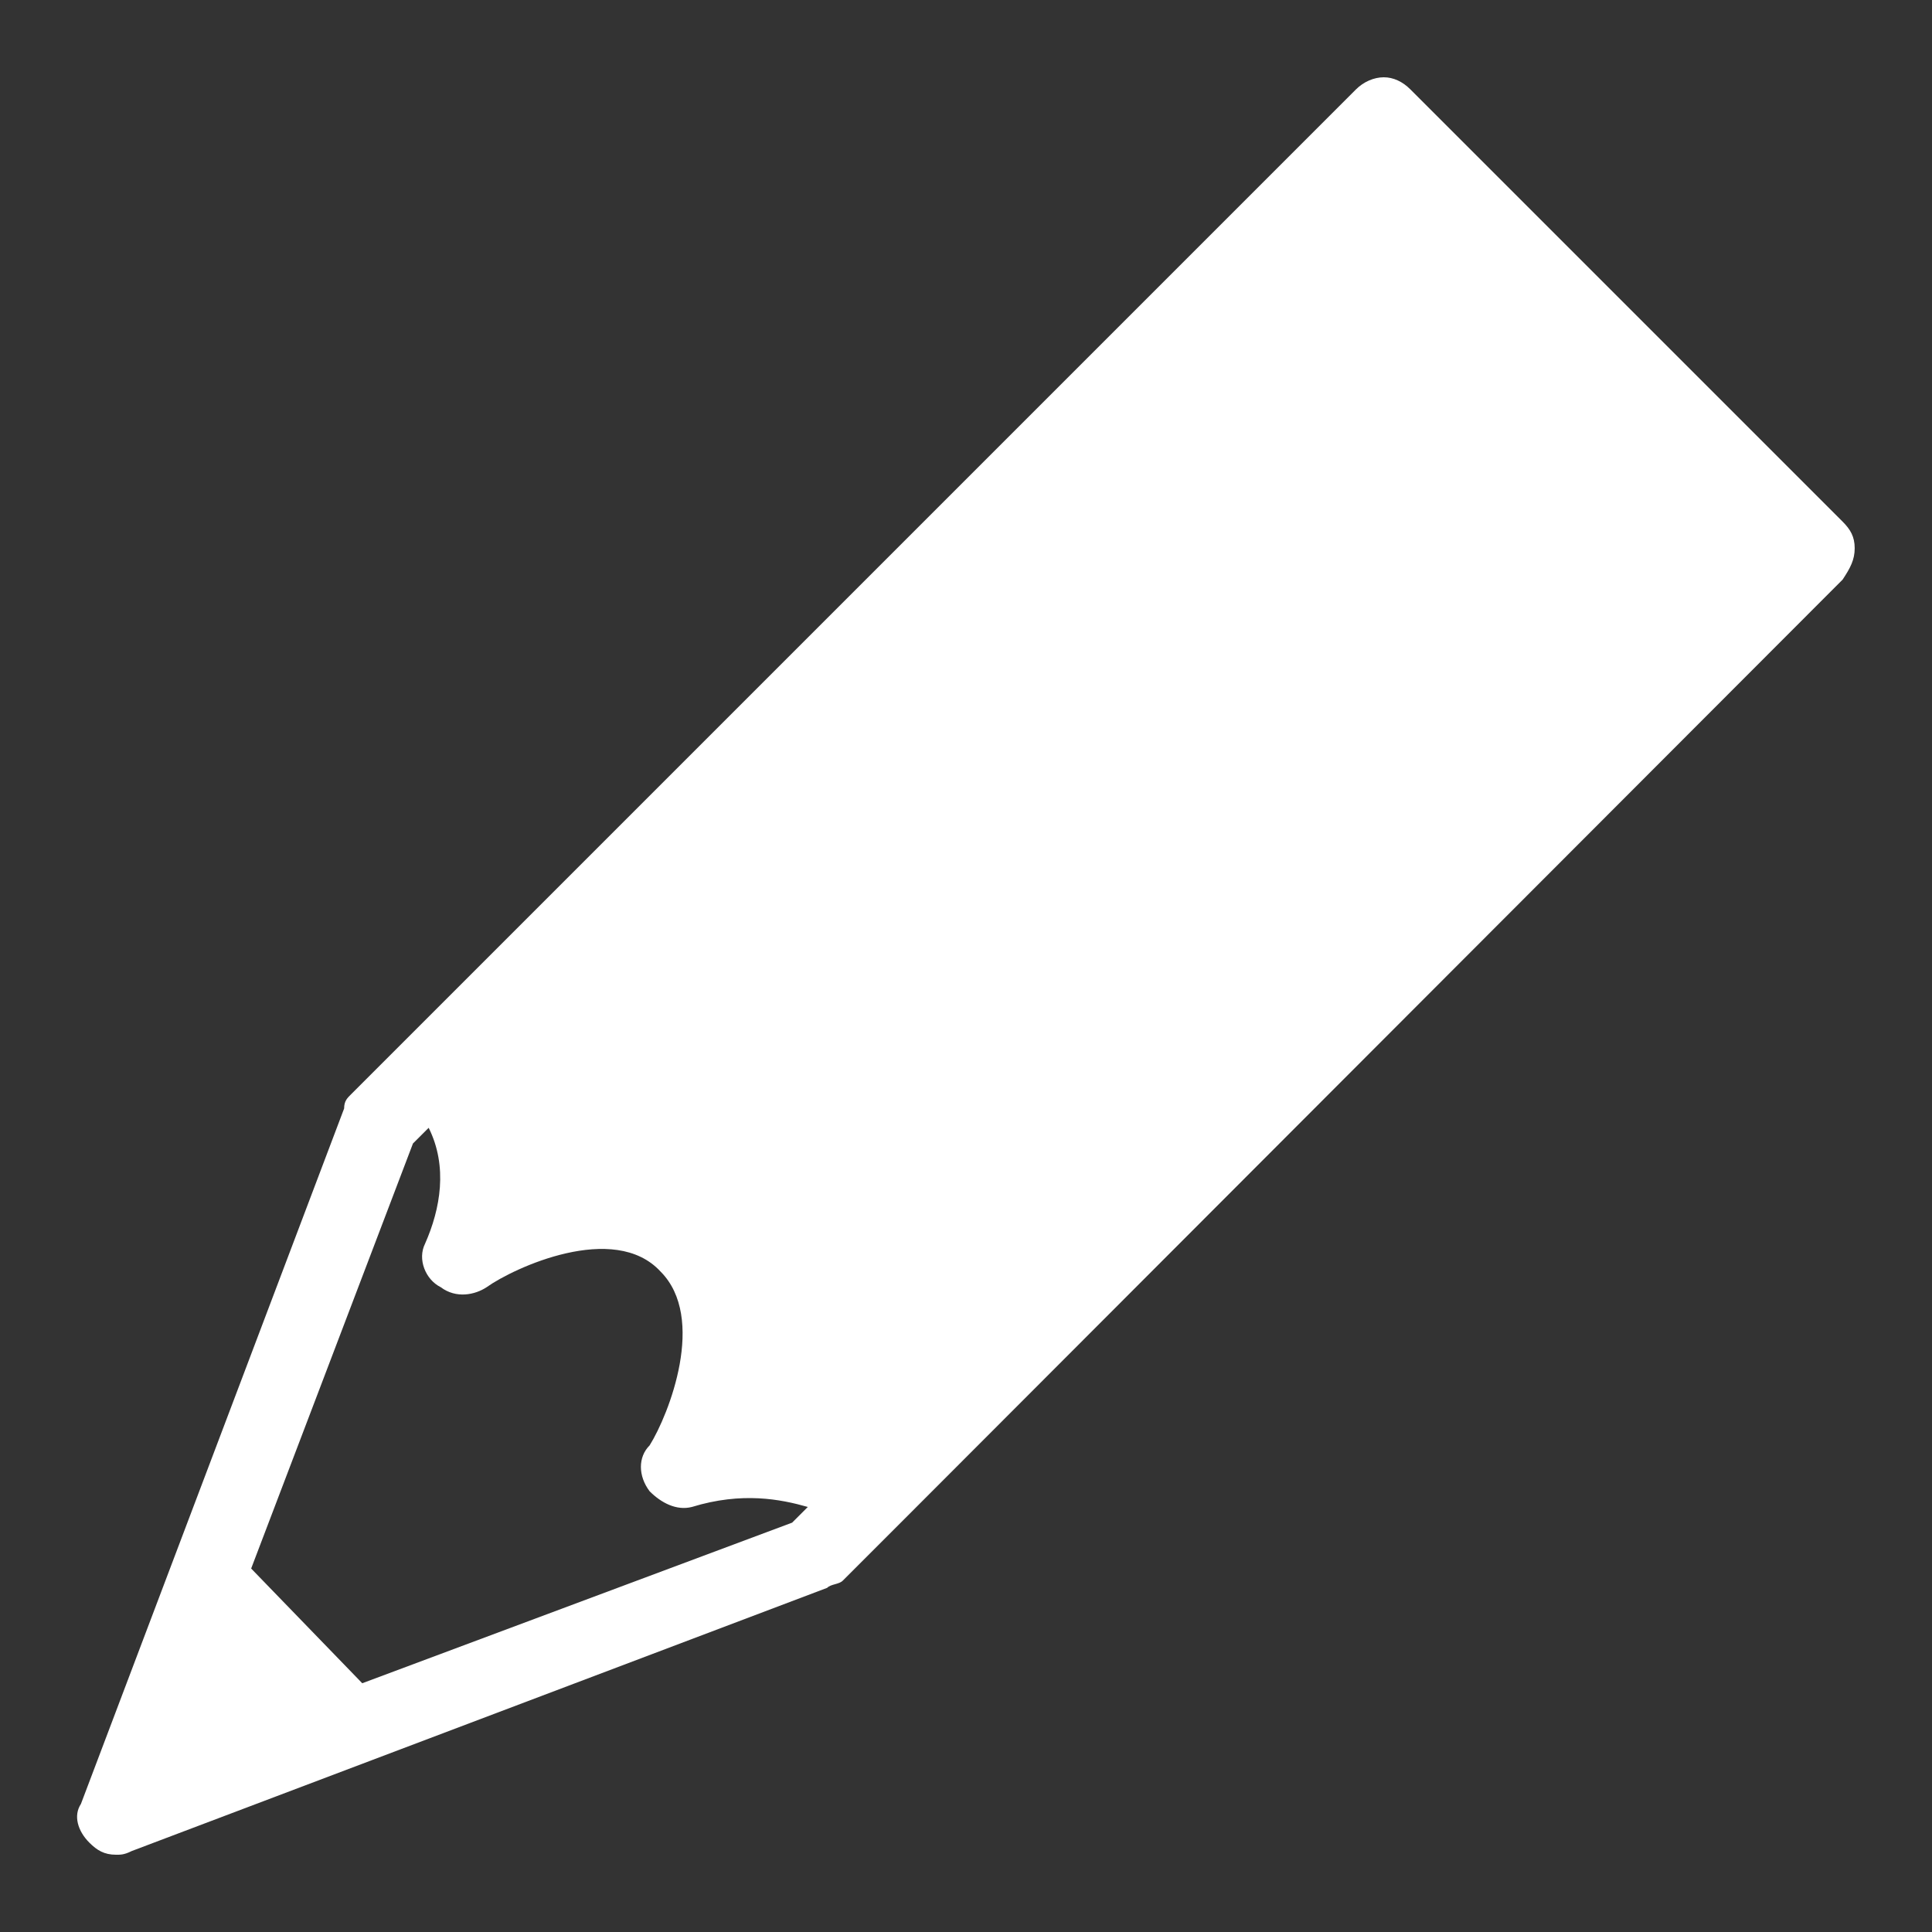 <svg xmlns="http://www.w3.org/2000/svg" x="0px" y="0px" width="20" height="20" viewBox="0 0 172 172" style=" fill:#000000;">
<rect x="0" y="0" width="172" height="172" fill="#333333" stroke="none"/>
<g fill="none" fill-rule="nonzero" stroke="none" stroke-width="1" stroke-linecap="butt" 
stroke-linejoin="miter" stroke-miterlimit="10" stroke-dasharray=""
 stroke-dashoffset="0" font-family="none" font-weight="none" 
 font-size="none" text-anchor="none" style="mix-blend-mode: normal">
 <path d="M0,172v-172h172v172z" fill="none"></path>
 <g fill="#ffffff">
 <path d="M123.195,6.88c-0.86,0 -1.787,0.39 -2.473,1.075l-89.44,89.44c-0.349,0.349 -0.645,0.605 -0.645,1.29l-23.435,61.92c-0.685,1.035 -0.282,2.405 0.752,3.44c0.685,0.685 1.33,1.075 2.365,1.075c0.349,0 0.712,0.027 1.397,-0.323l61.92,-23.435c0.349,-0.349 1.048,-0.296 1.397,-0.645l5.482,-5.482l83.528,-83.635c0.685,-1.035 1.075,-1.76 1.075,-2.795c0,-1.035 -0.39,-1.68 -1.075,-2.365l-38.485,-38.485c-0.685,-0.685 -1.505,-1.075 -2.365,-1.075zM38.163,100.405c1.72,3.44 1.048,7.229 -0.323,10.32c-0.685,1.371 0.027,3.185 1.397,3.87c1.371,1.035 3.05,0.685 4.085,0c2.405,-1.72 11.355,-5.872 15.48,-1.397c4.125,4.125 0.752,12.725 -0.968,15.48c-1.035,1.035 -1.035,2.714 0,4.085c1.035,1.035 2.392,1.747 3.763,1.397c4.475,-1.371 7.915,-0.685 10.32,0l-1.397,1.397l-38.27,14.297l-9.89,-10.213l14.405,-37.84z">
</path>
</g>
</g>
</svg>